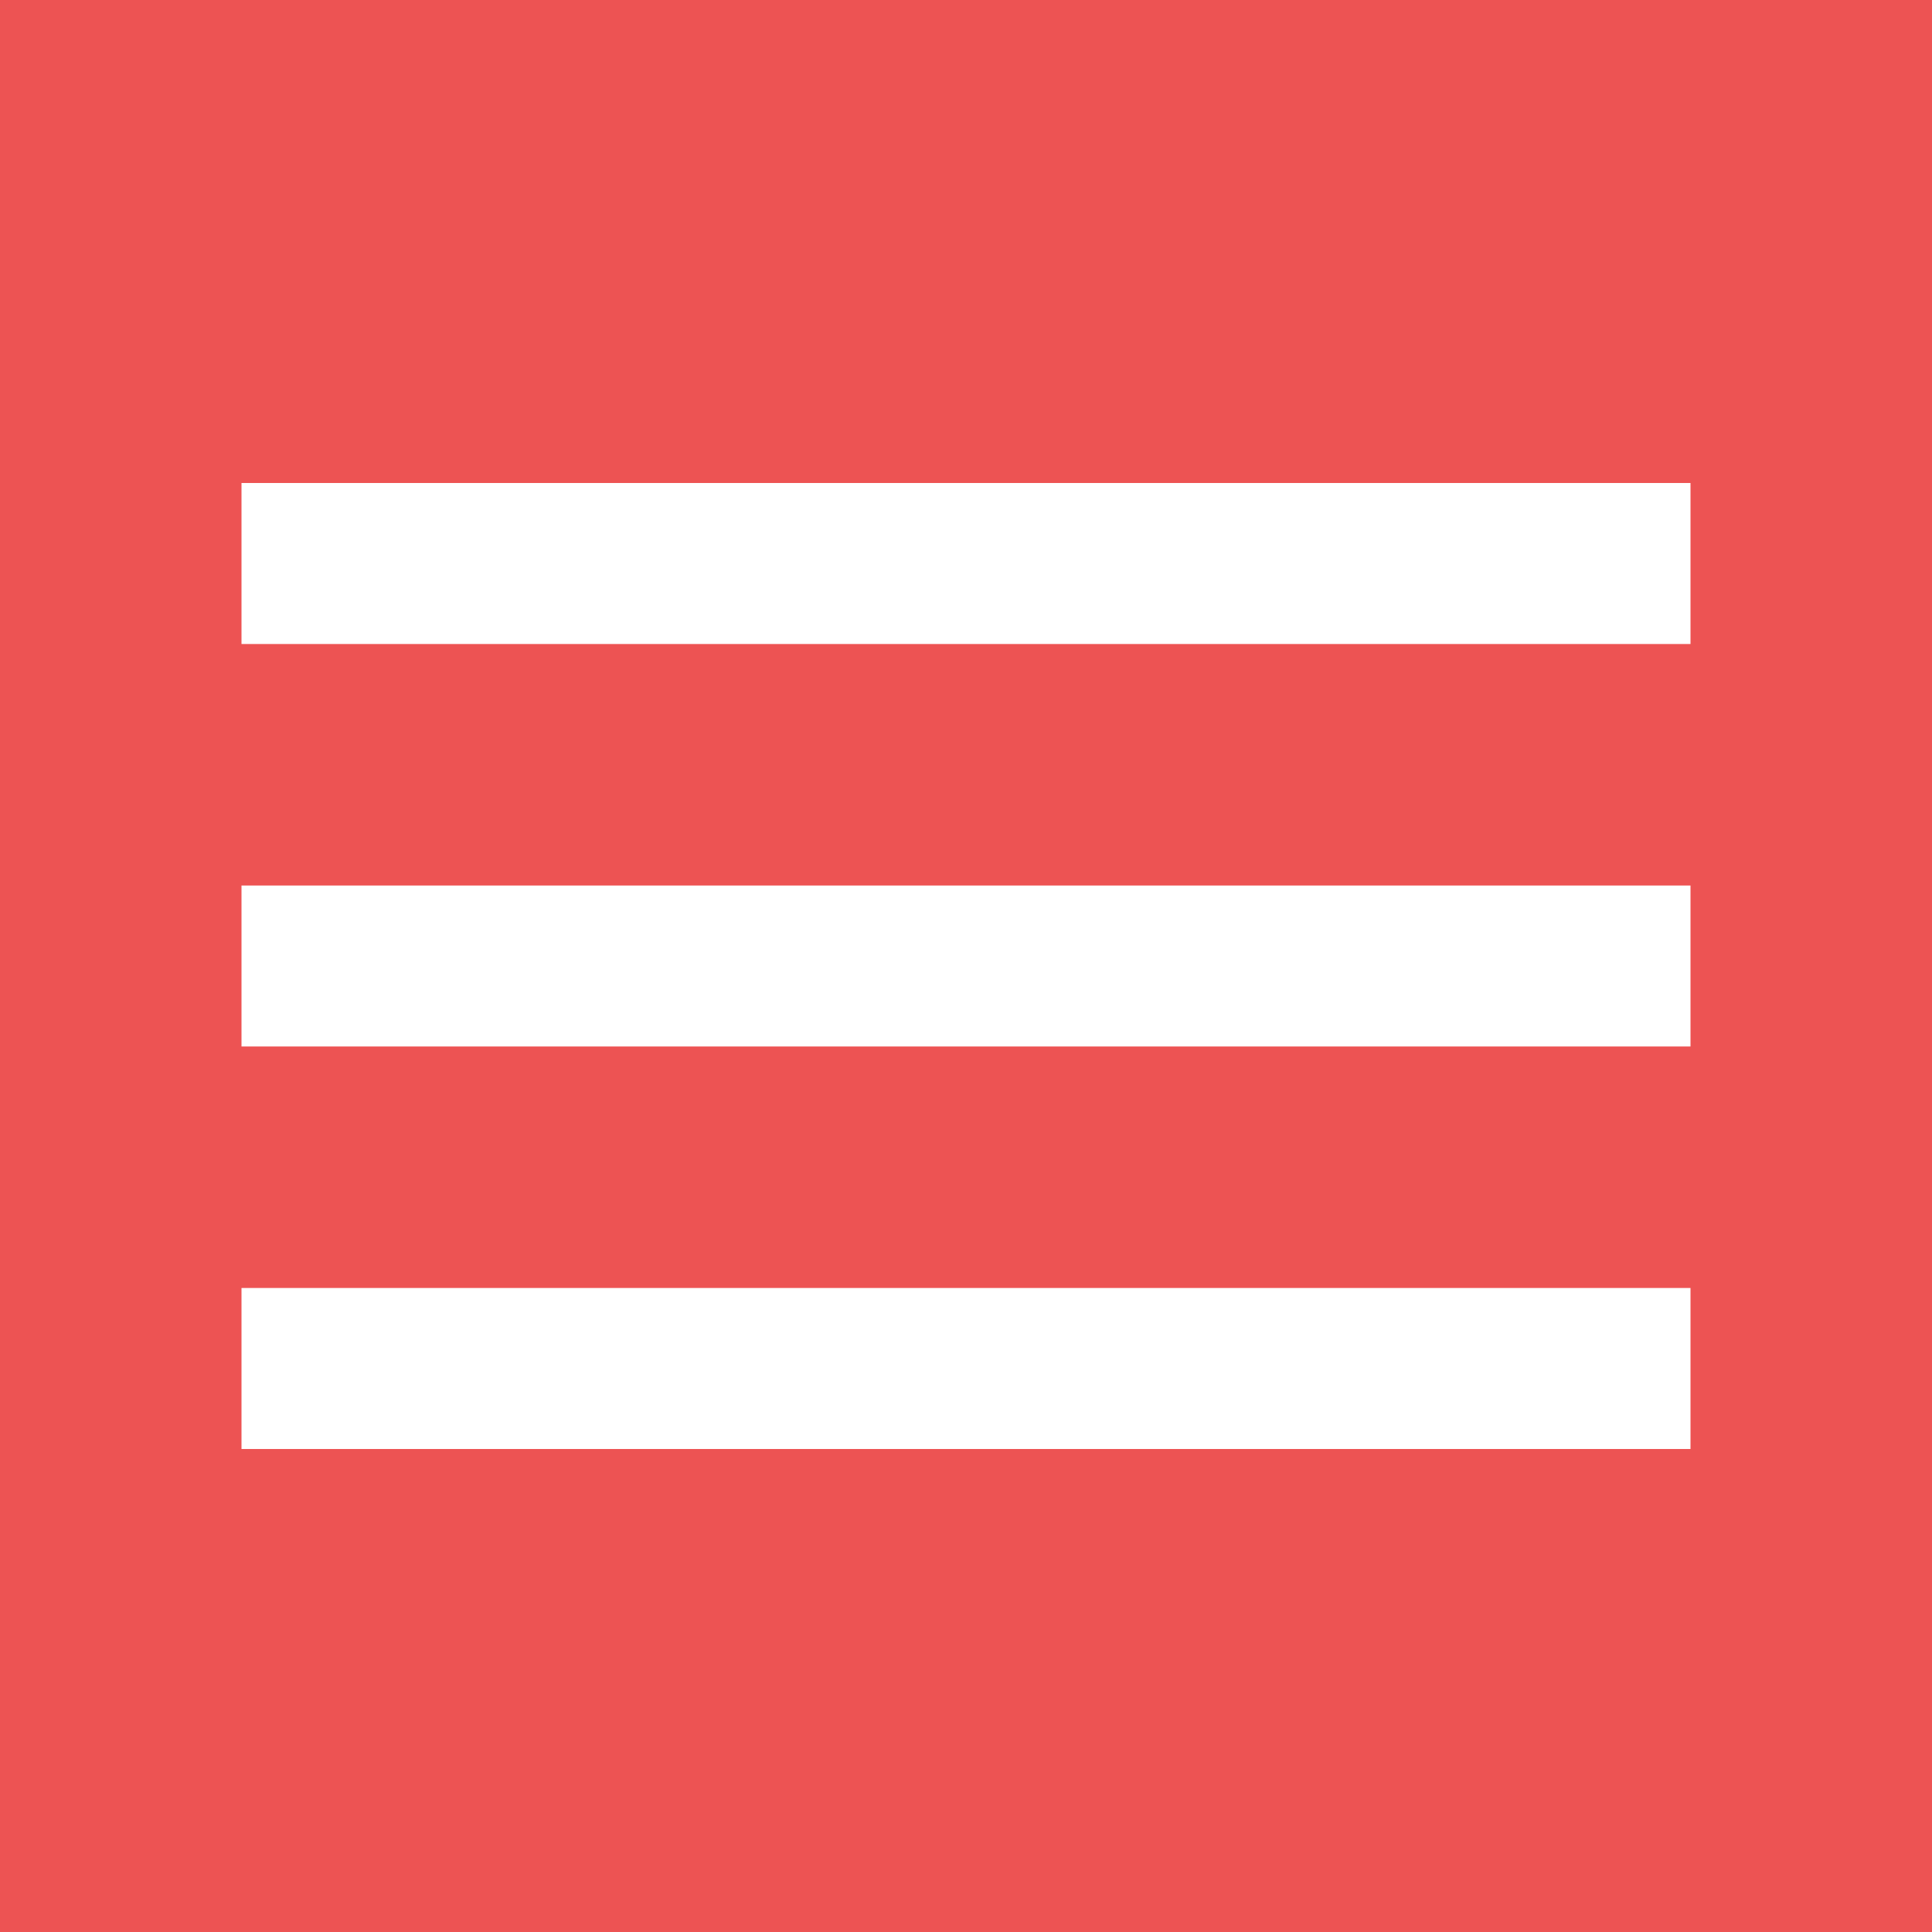 <svg width="50" height="50" viewBox="0 0 50 50" fill="none" xmlns="http://www.w3.org/2000/svg">
<g id="Menu">
<rect width="50" height="50" fill="#ED5353"/>
<path id="icon/navigation/menu_24px" fill-rule="evenodd" clip-rule="evenodd" d="M6.25 16.667V12.5H43.75V16.667H6.25ZM6.25 27.083H43.75V22.917H6.25V27.083ZM6.25 37.5H43.75V33.333H6.25V37.5Z" fill="white"/>
</g>
</svg>
